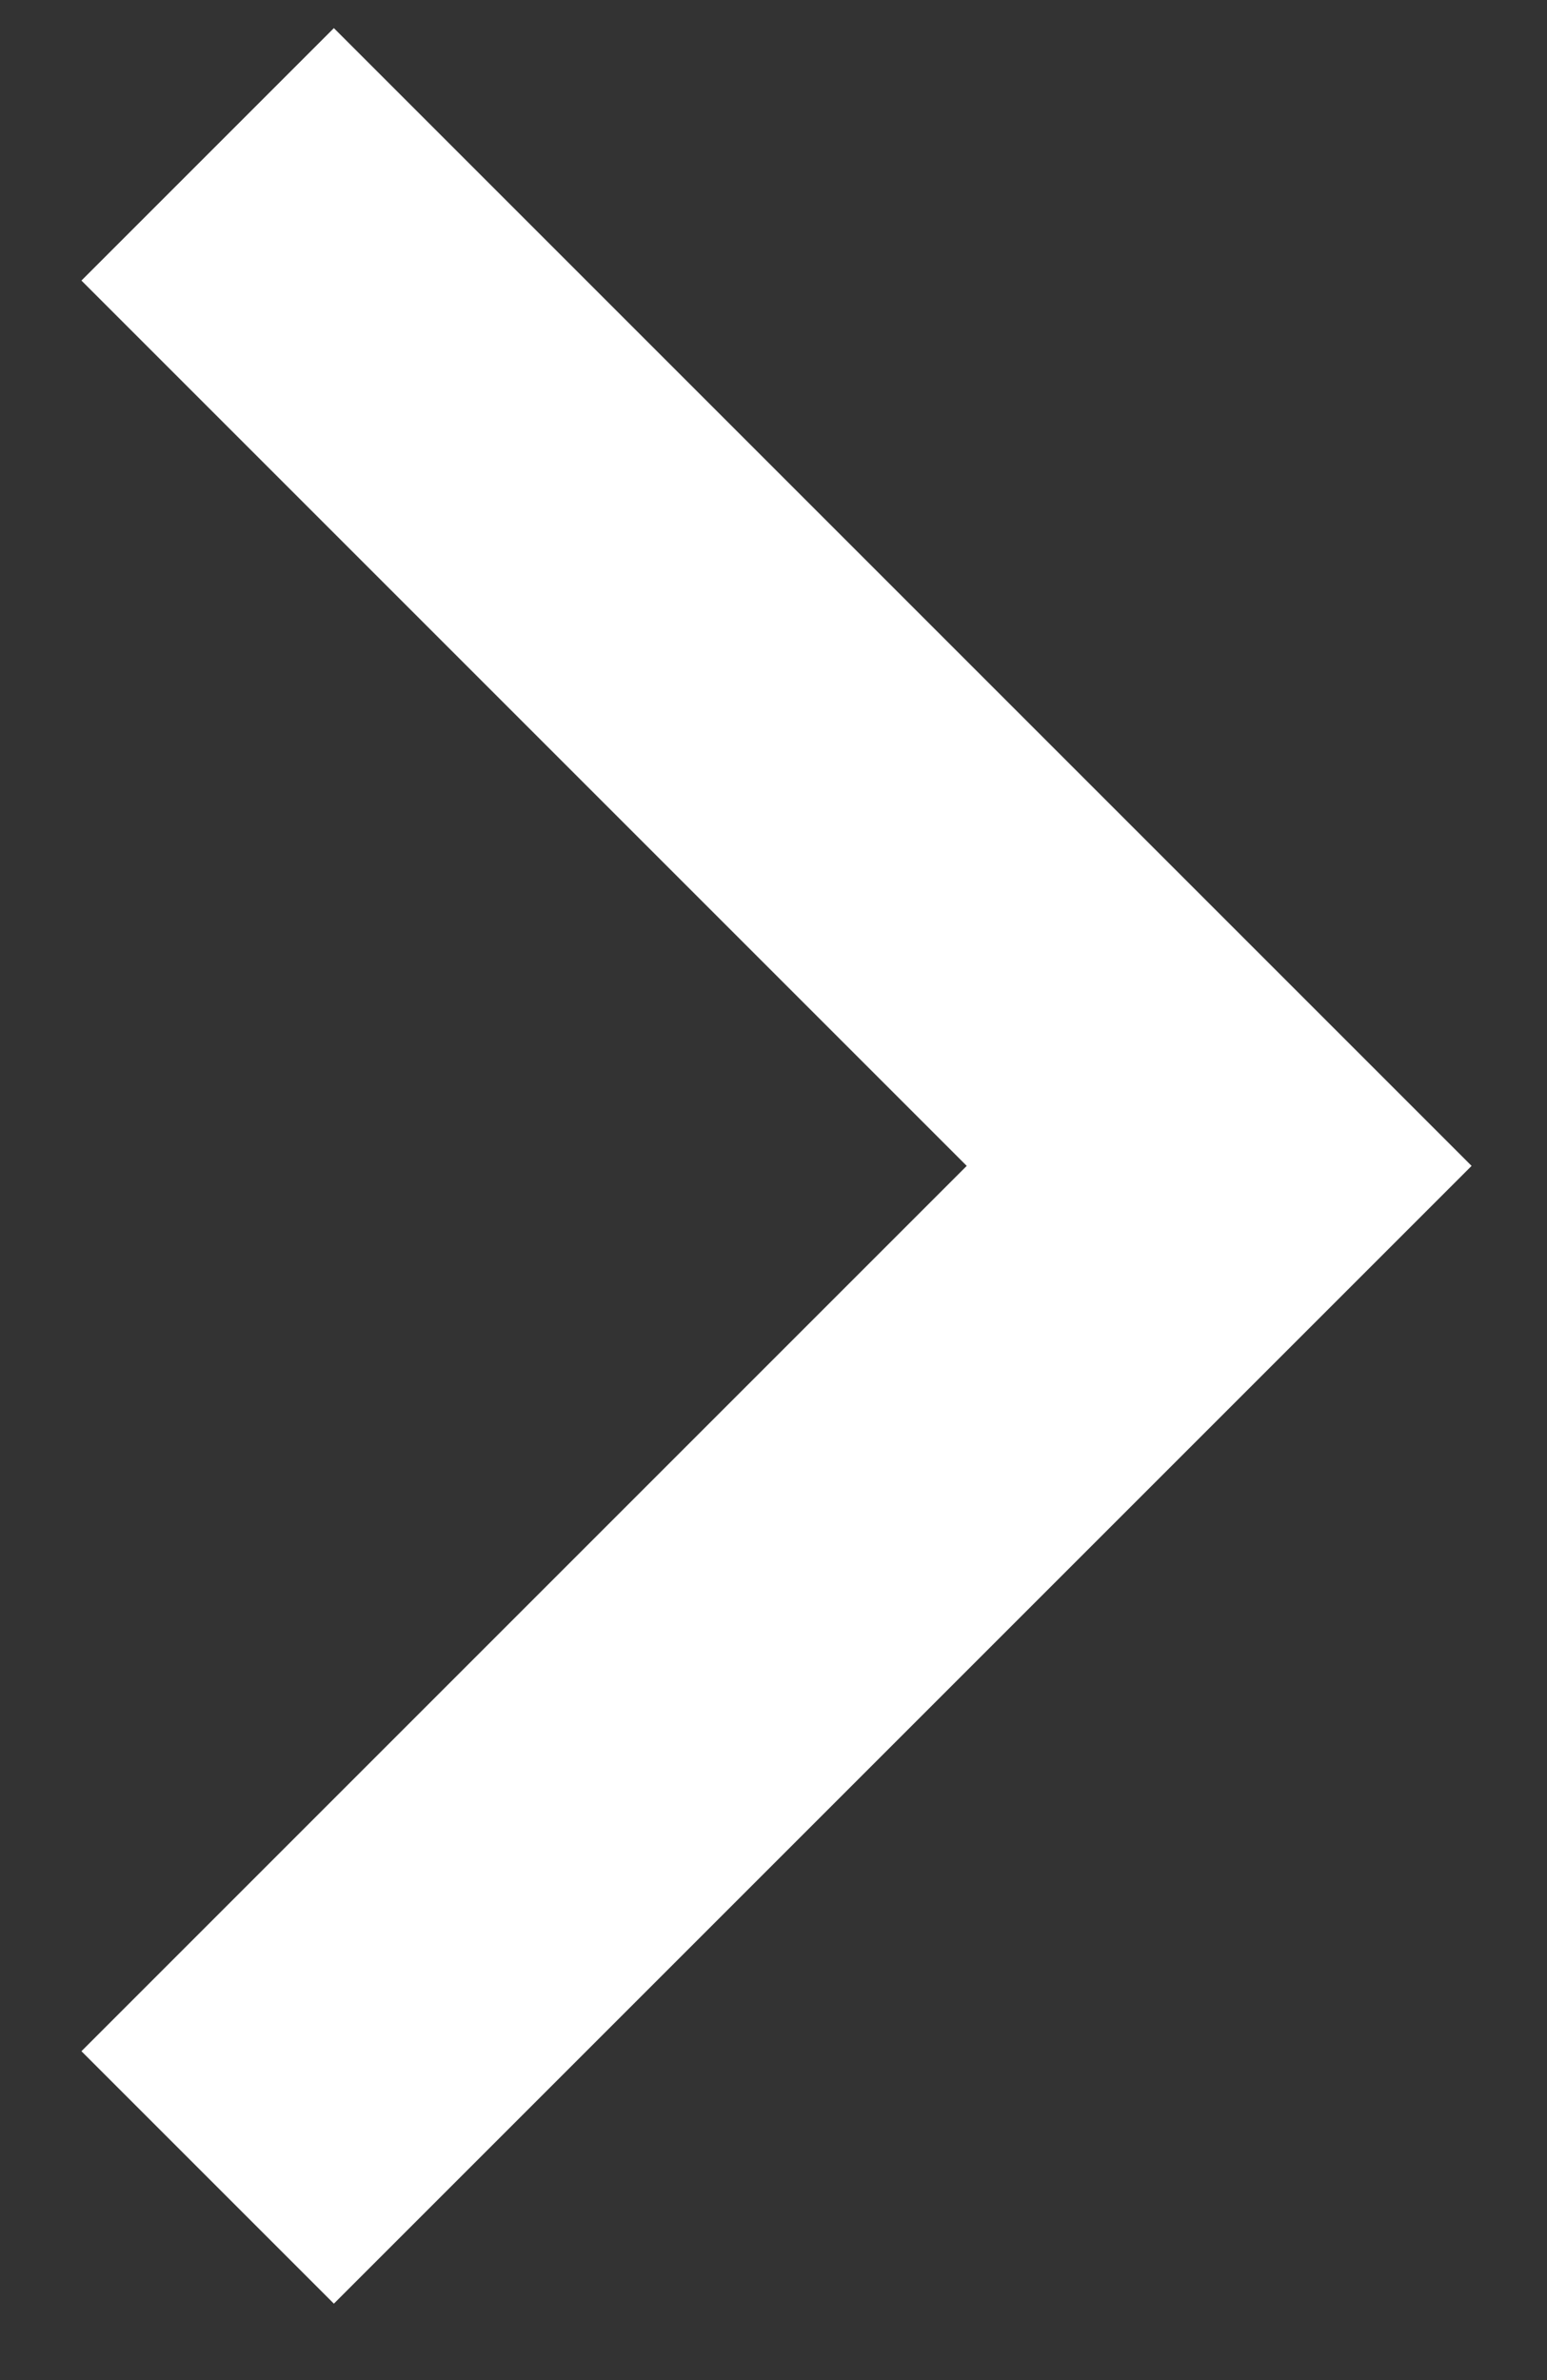 <svg width="13" height="20" viewBox="0 0 13 20" fill="none" xmlns="http://www.w3.org/2000/svg">
<rect x="0" y="0" width="13" height="20" fill="#333333" stroke="none"/>
<path d="M1.745 1.297L10.245 9.797L1.745 18.297" stroke="white" stroke-width="3"/>
</svg>
